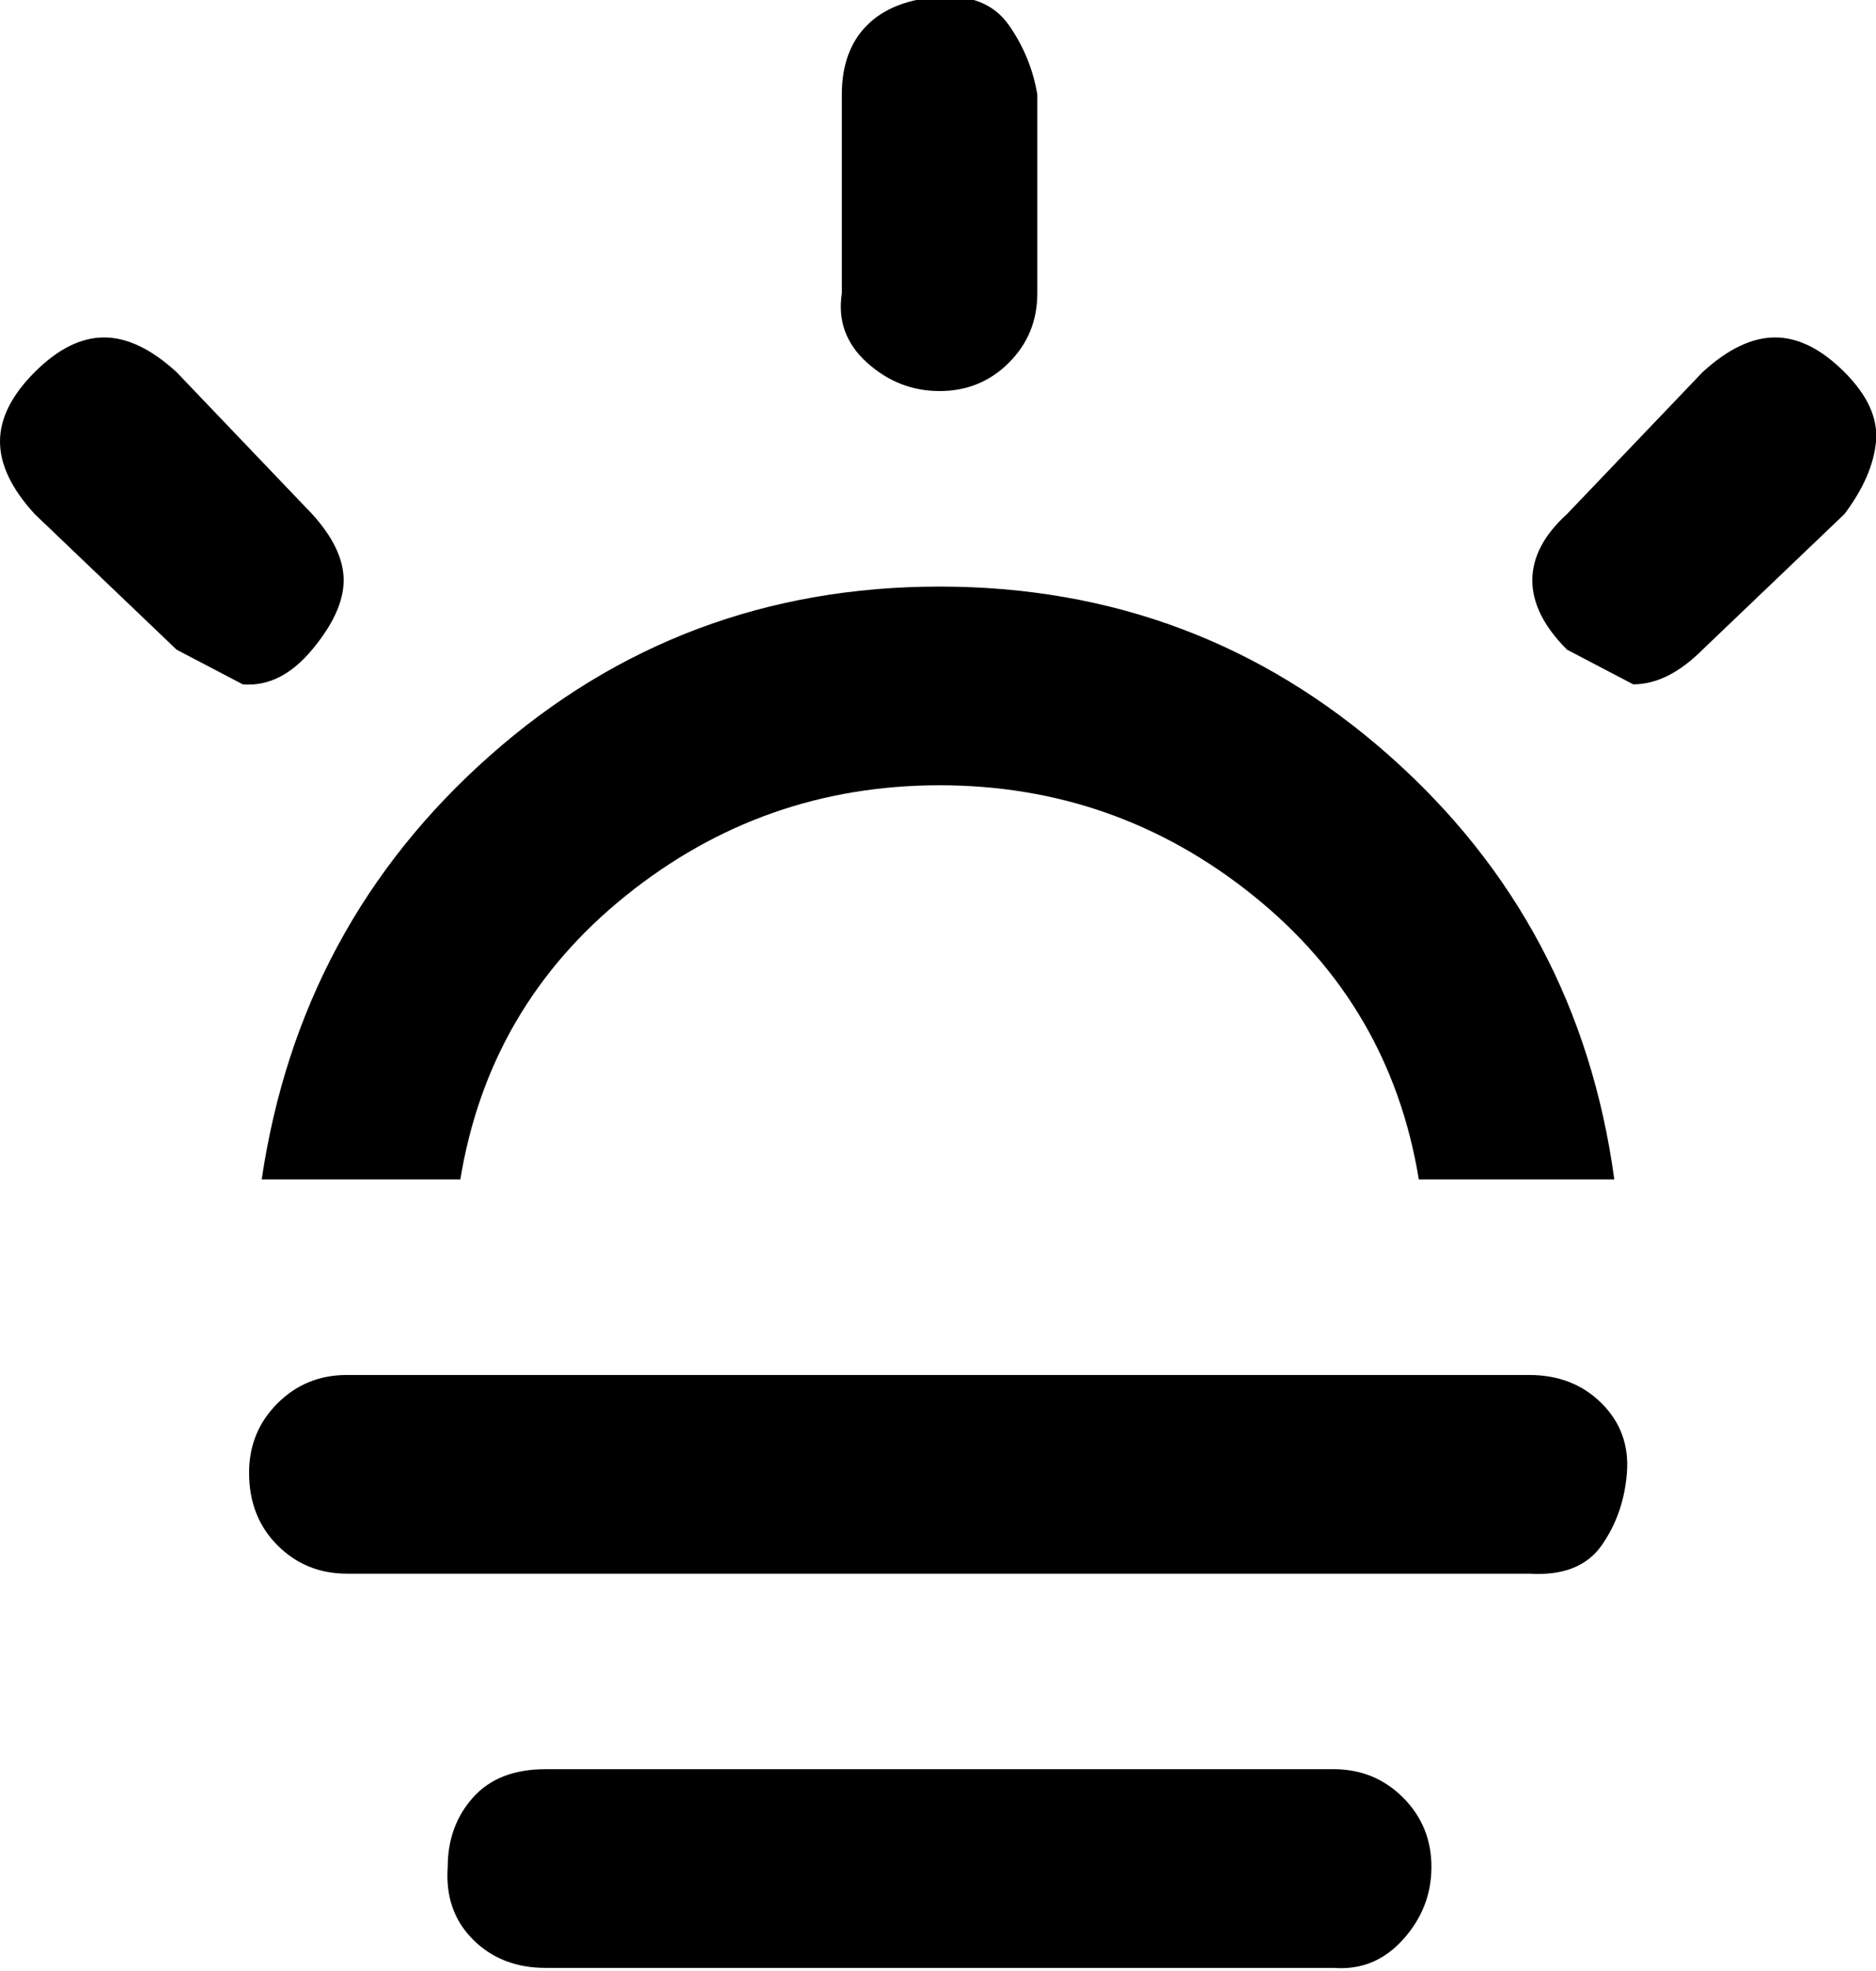 <svg xmlns="http://www.w3.org/2000/svg" viewBox="202 36 595 625">
      <g transform="scale(1 -1) translate(0 -697)">
        <path d="M213 498Q202 510 202.0 521.0Q202 532 213.0 543.0Q224 554 235.0 554.0Q246 554 258 543L301 498Q311 487 311.0 477.0Q311 467 301.0 455.0Q291 443 279 444L258 455ZM281 194Q281 207 290.0 216.0Q299 225 312 225H687Q701 225 710.0 216.0Q719 207 718.0 194.0Q717 181 710.0 171.0Q703 161 687 162H312Q299 162 290.0 171.0Q281 180 281 194ZM285 287Q297 368 357.5 421.5Q418 475 500.0 475.0Q582 475 642.5 421.5Q703 368 714 287H652Q643 342 599.5 377.0Q556 412 500.0 412.0Q444 412 400.5 377.0Q357 342 348 287ZM344 69Q344 82 352.0 91.0Q360 100 375 100H625Q638 100 647.0 91.0Q656 82 656.0 69.0Q656 56 647.0 46.0Q638 36 625 37H375Q361 37 352.0 46.0Q343 55 344 69ZM469 568V631Q469 645 477.0 653.0Q485 661 500.0 662.0Q515 663 522.0 653.0Q529 643 531 631V568Q531 555 522.0 546.0Q513 537 500.0 537.0Q487 537 477.0 546.0Q467 555 469 568ZM699 455Q688 466 688.0 477.0Q688 488 699 498L742 543Q754 554 765.0 554.0Q776 554 787.0 543.0Q798 532 797.0 521.0Q796 510 787 498L742 455Q731 444 720 444Z" />
      </g>
    </svg>